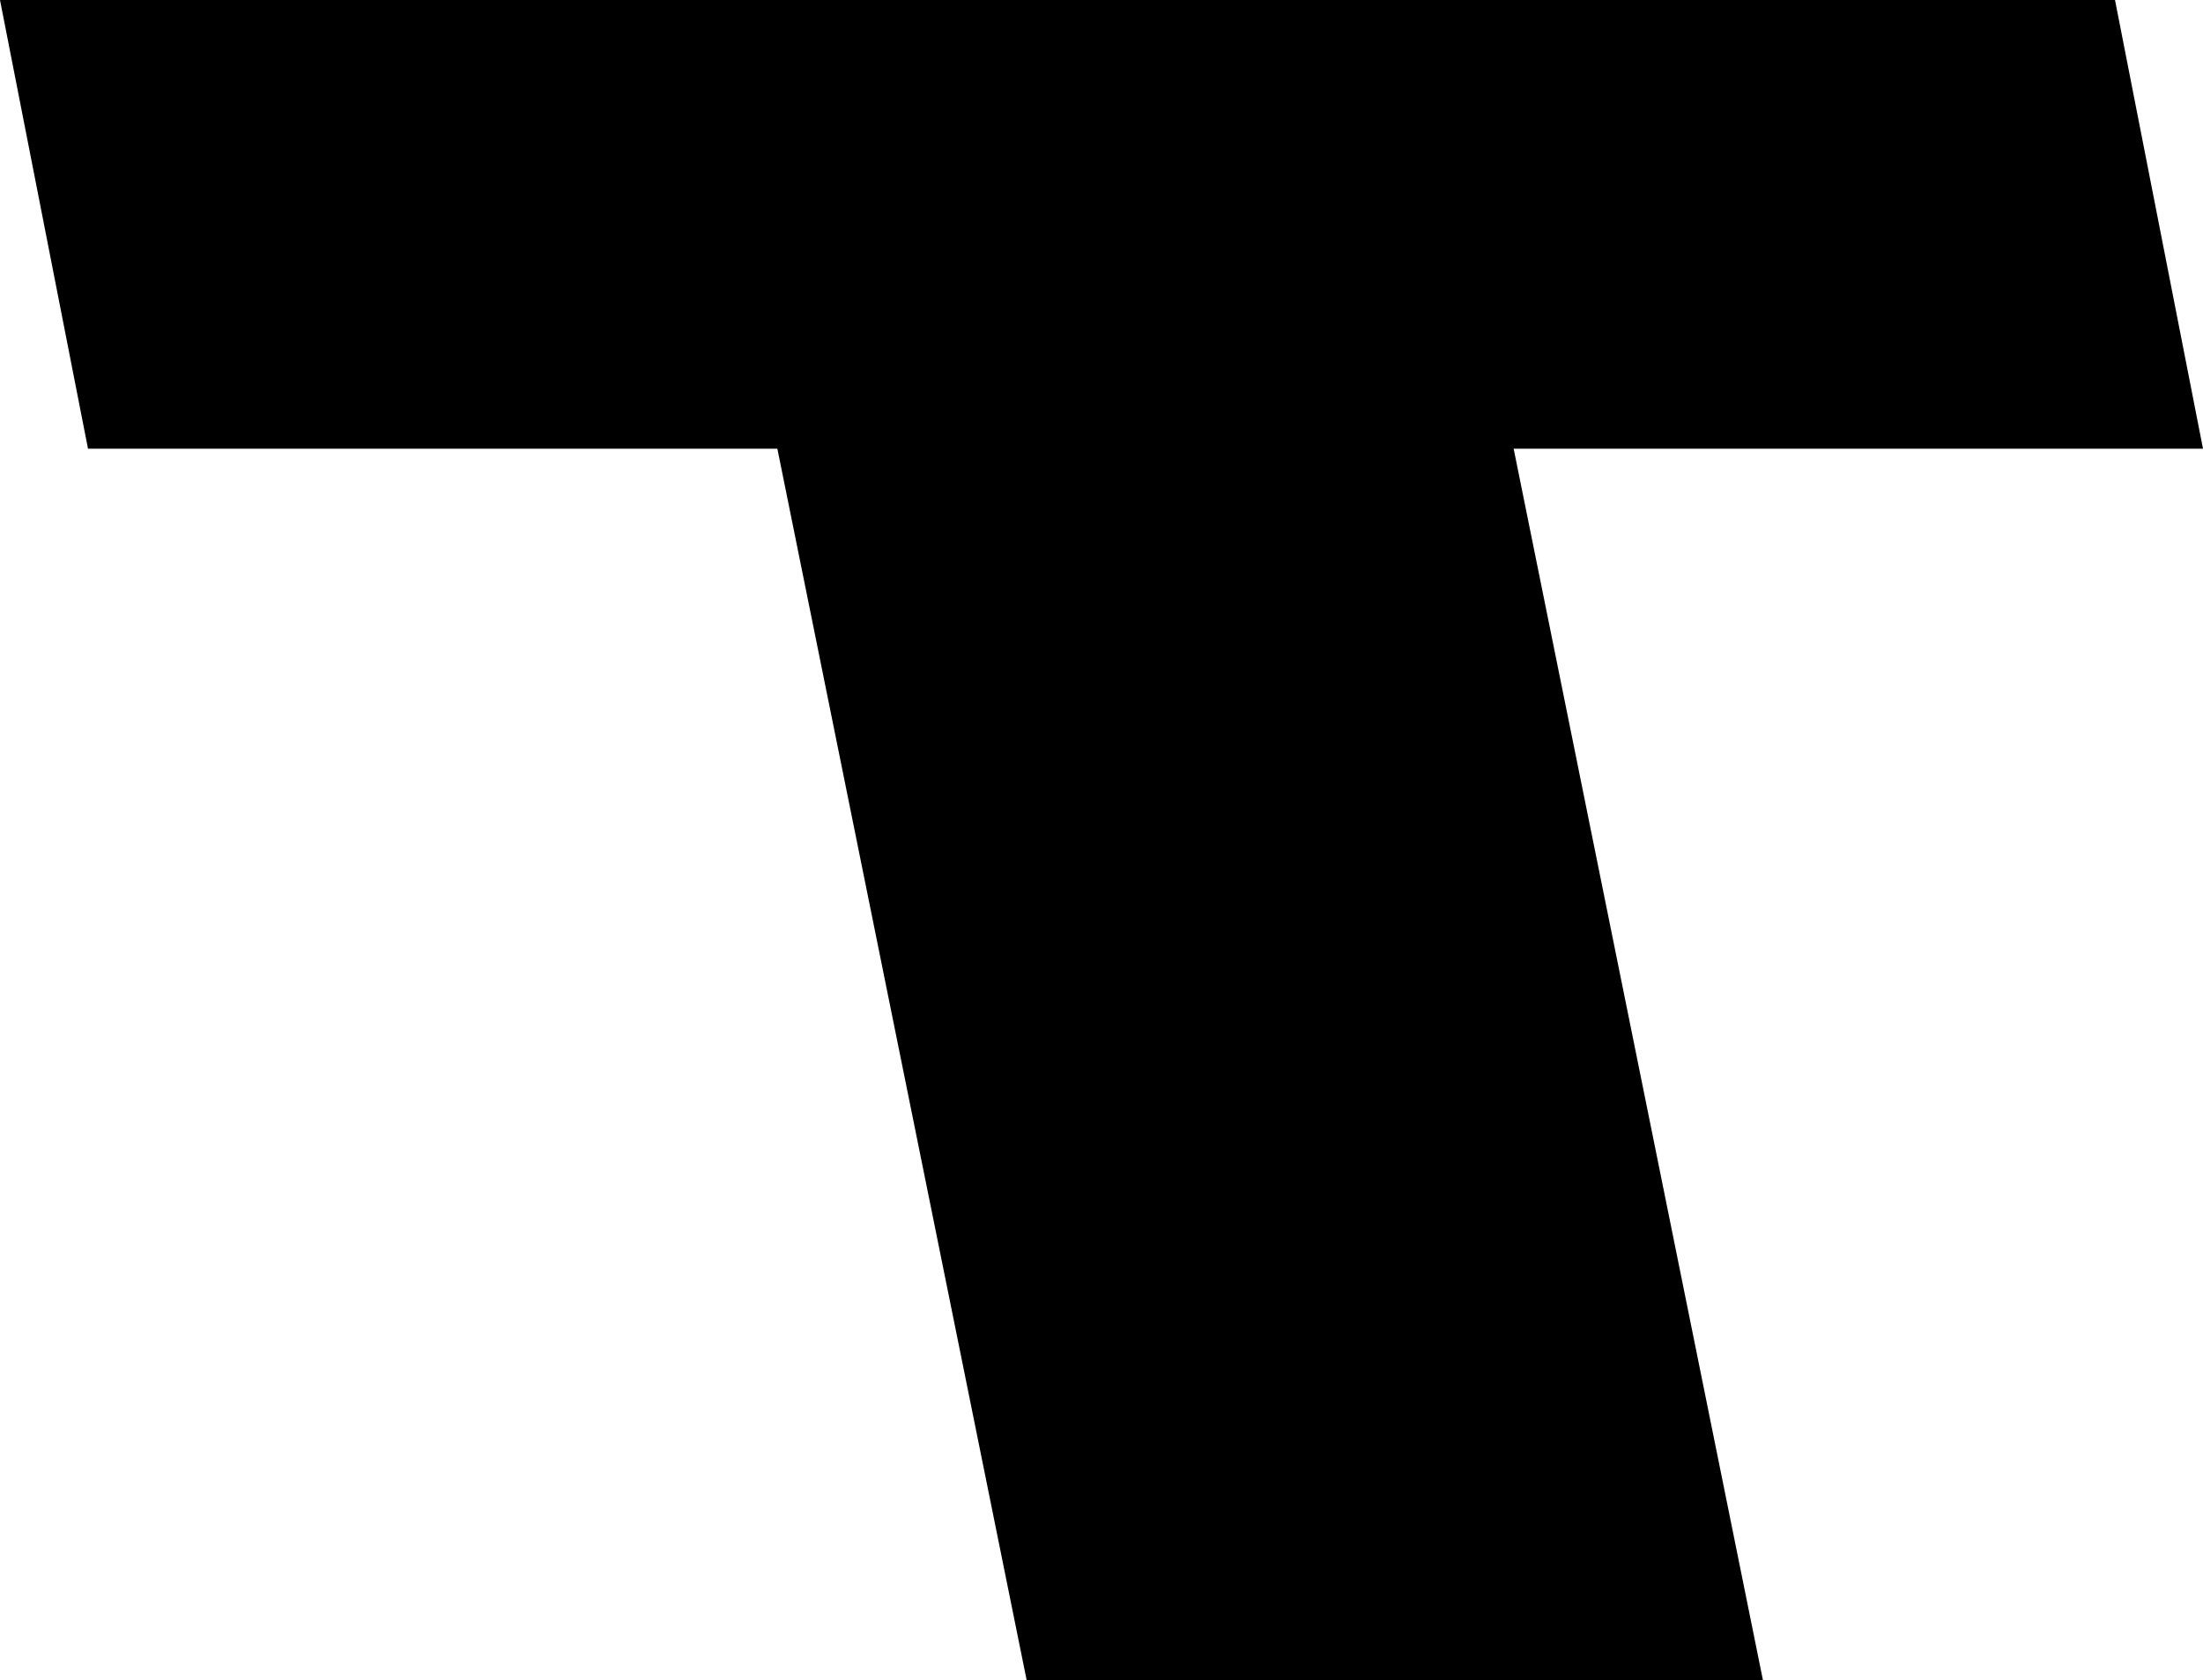 <?xml version="1.0" encoding="UTF-8" standalone="no"?>
<svg xmlns:xlink="http://www.w3.org/1999/xlink" height="28.65px" width="37.55px" xmlns="http://www.w3.org/2000/svg">
  <g transform="matrix(1.0, 0.0, 0.0, 1.0, -213.6, -153.3)">
    <path d="M213.6 153.3 L249.65 153.3 251.15 160.95 239.4 160.95 243.65 181.95 231.1 181.95 226.85 160.95 215.1 160.95 213.6 153.3" fill="#000000" fill-rule="evenodd" stroke="none"/>
  </g>
</svg>
